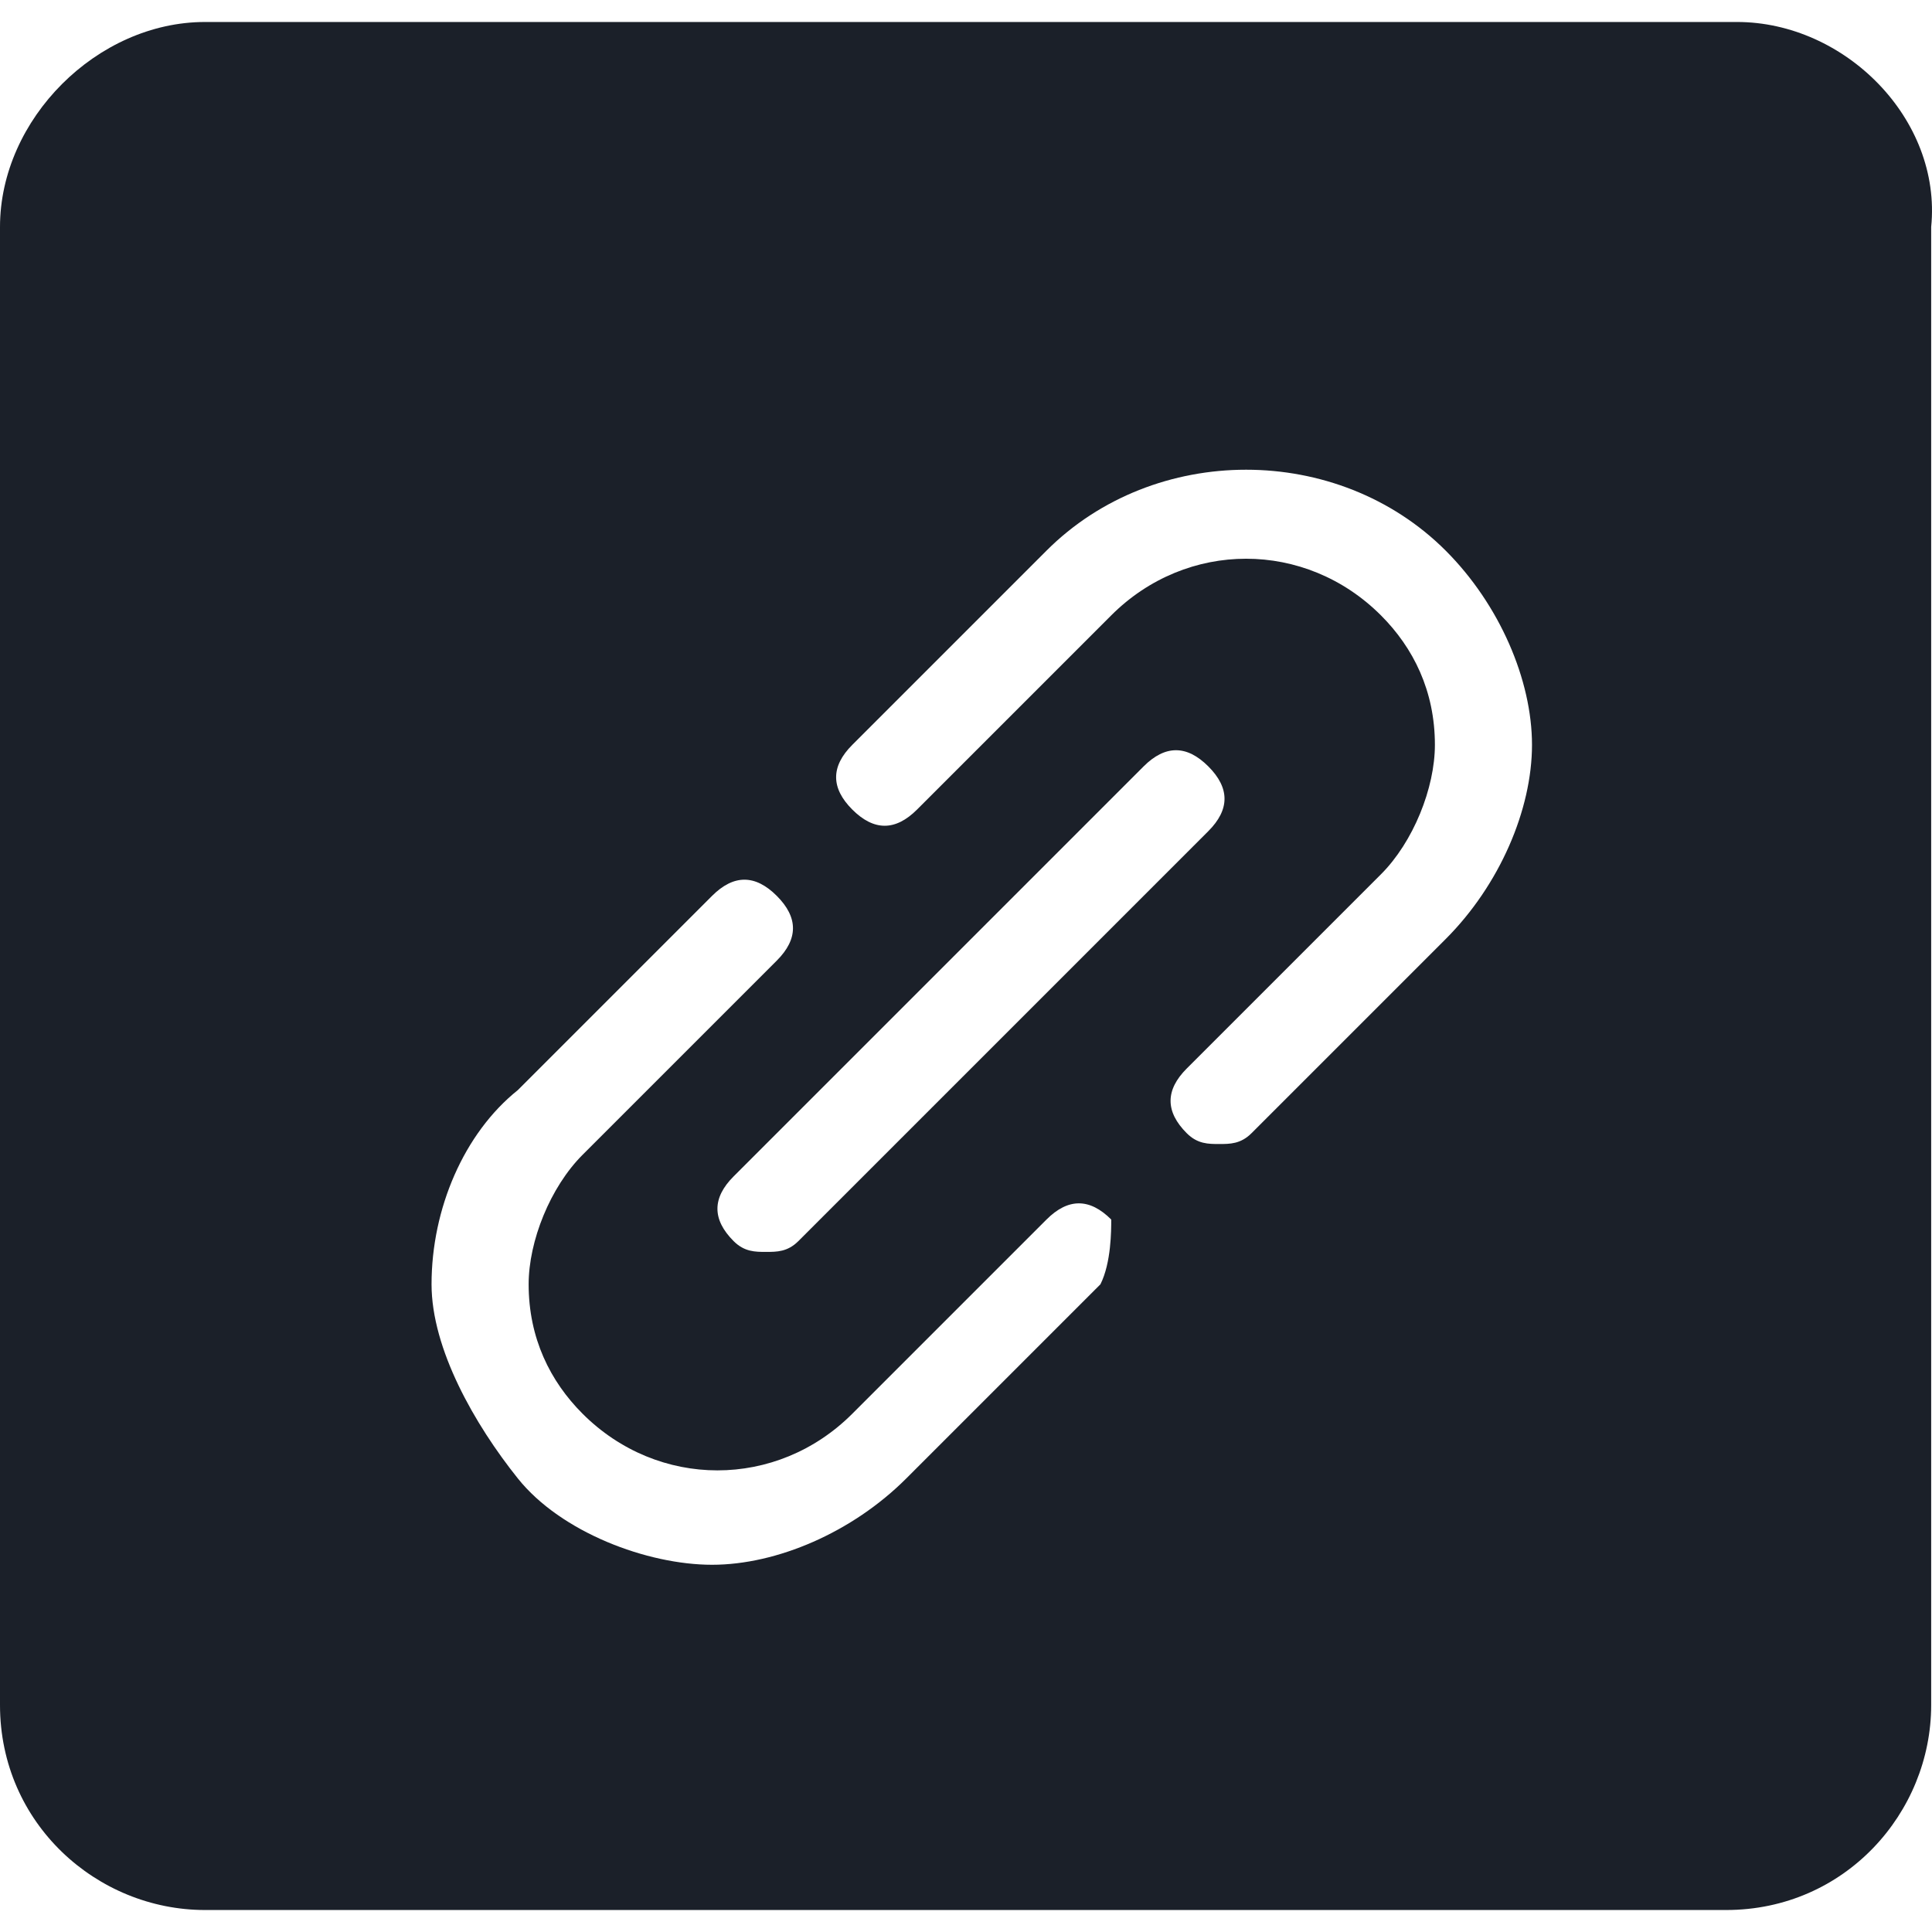 <svg xmlns="http://www.w3.org/2000/svg" version="1.1" xmlns:xlink="http://www.w3.org/1999/xlink" width="512" height="512" x="0" y="0" viewBox="0 0 416.572 416.572" style="enable-background:new 0 0 512 512" xml:space="preserve" class=""><g><path d="M374.523 4.741H44.198C20.936 4.741 0 25.677 0 48.939v318.693c0 25.589 20.936 44.198 44.198 44.198h327.998c25.589 0 44.198-20.936 44.198-44.198V48.939c2.327-23.262-18.609-44.198-41.871-44.198zM237.275 276.91l-41.872 41.872c-11.631 11.631-27.915 18.61-41.872 18.61s-32.567-6.979-41.872-18.61-18.61-27.915-18.61-41.872c0-16.284 6.979-32.567 18.61-41.872l41.872-41.872c4.652-4.652 9.305-4.652 13.957 0s4.652 9.305 0 13.957l-41.872 41.872c-6.979 6.979-11.631 18.61-11.631 27.915 0 11.631 4.652 20.936 11.631 27.915 16.284 16.284 41.872 16.284 58.156 0l41.872-41.872c4.652-4.652 9.305-4.652 13.957 0 .001 2.326.001 9.304-2.326 13.957zm9.305-111.659c4.652-4.652 9.305-4.652 13.957 0s4.652 9.305 0 13.957l-88.397 88.397c-2.326 2.326-4.652 2.326-6.979 2.326s-4.652 0-6.979-2.326c-4.652-4.652-4.652-9.305 0-13.957zm65.135 37.22-41.872 41.872c-2.326 2.326-4.652 2.326-6.979 2.326s-4.652 0-6.979-2.326c-4.652-4.652-4.652-9.305 0-13.957l41.872-41.872c6.979-6.979 11.631-18.61 11.631-27.915 0-11.631-4.652-20.936-11.631-27.915-16.284-16.284-41.872-16.284-58.156 0l-41.872 41.872c-4.652 4.652-9.305 4.652-13.957 0s-4.652-9.305 0-13.957l41.872-41.872c23.262-23.262 62.808-23.262 86.071 0 11.631 11.631 18.61 27.915 18.61 41.872s-6.979 30.24-18.61 41.872z" fill="#1b2029" opacity="1" data-original="#000000" class=""></path></g></svg>